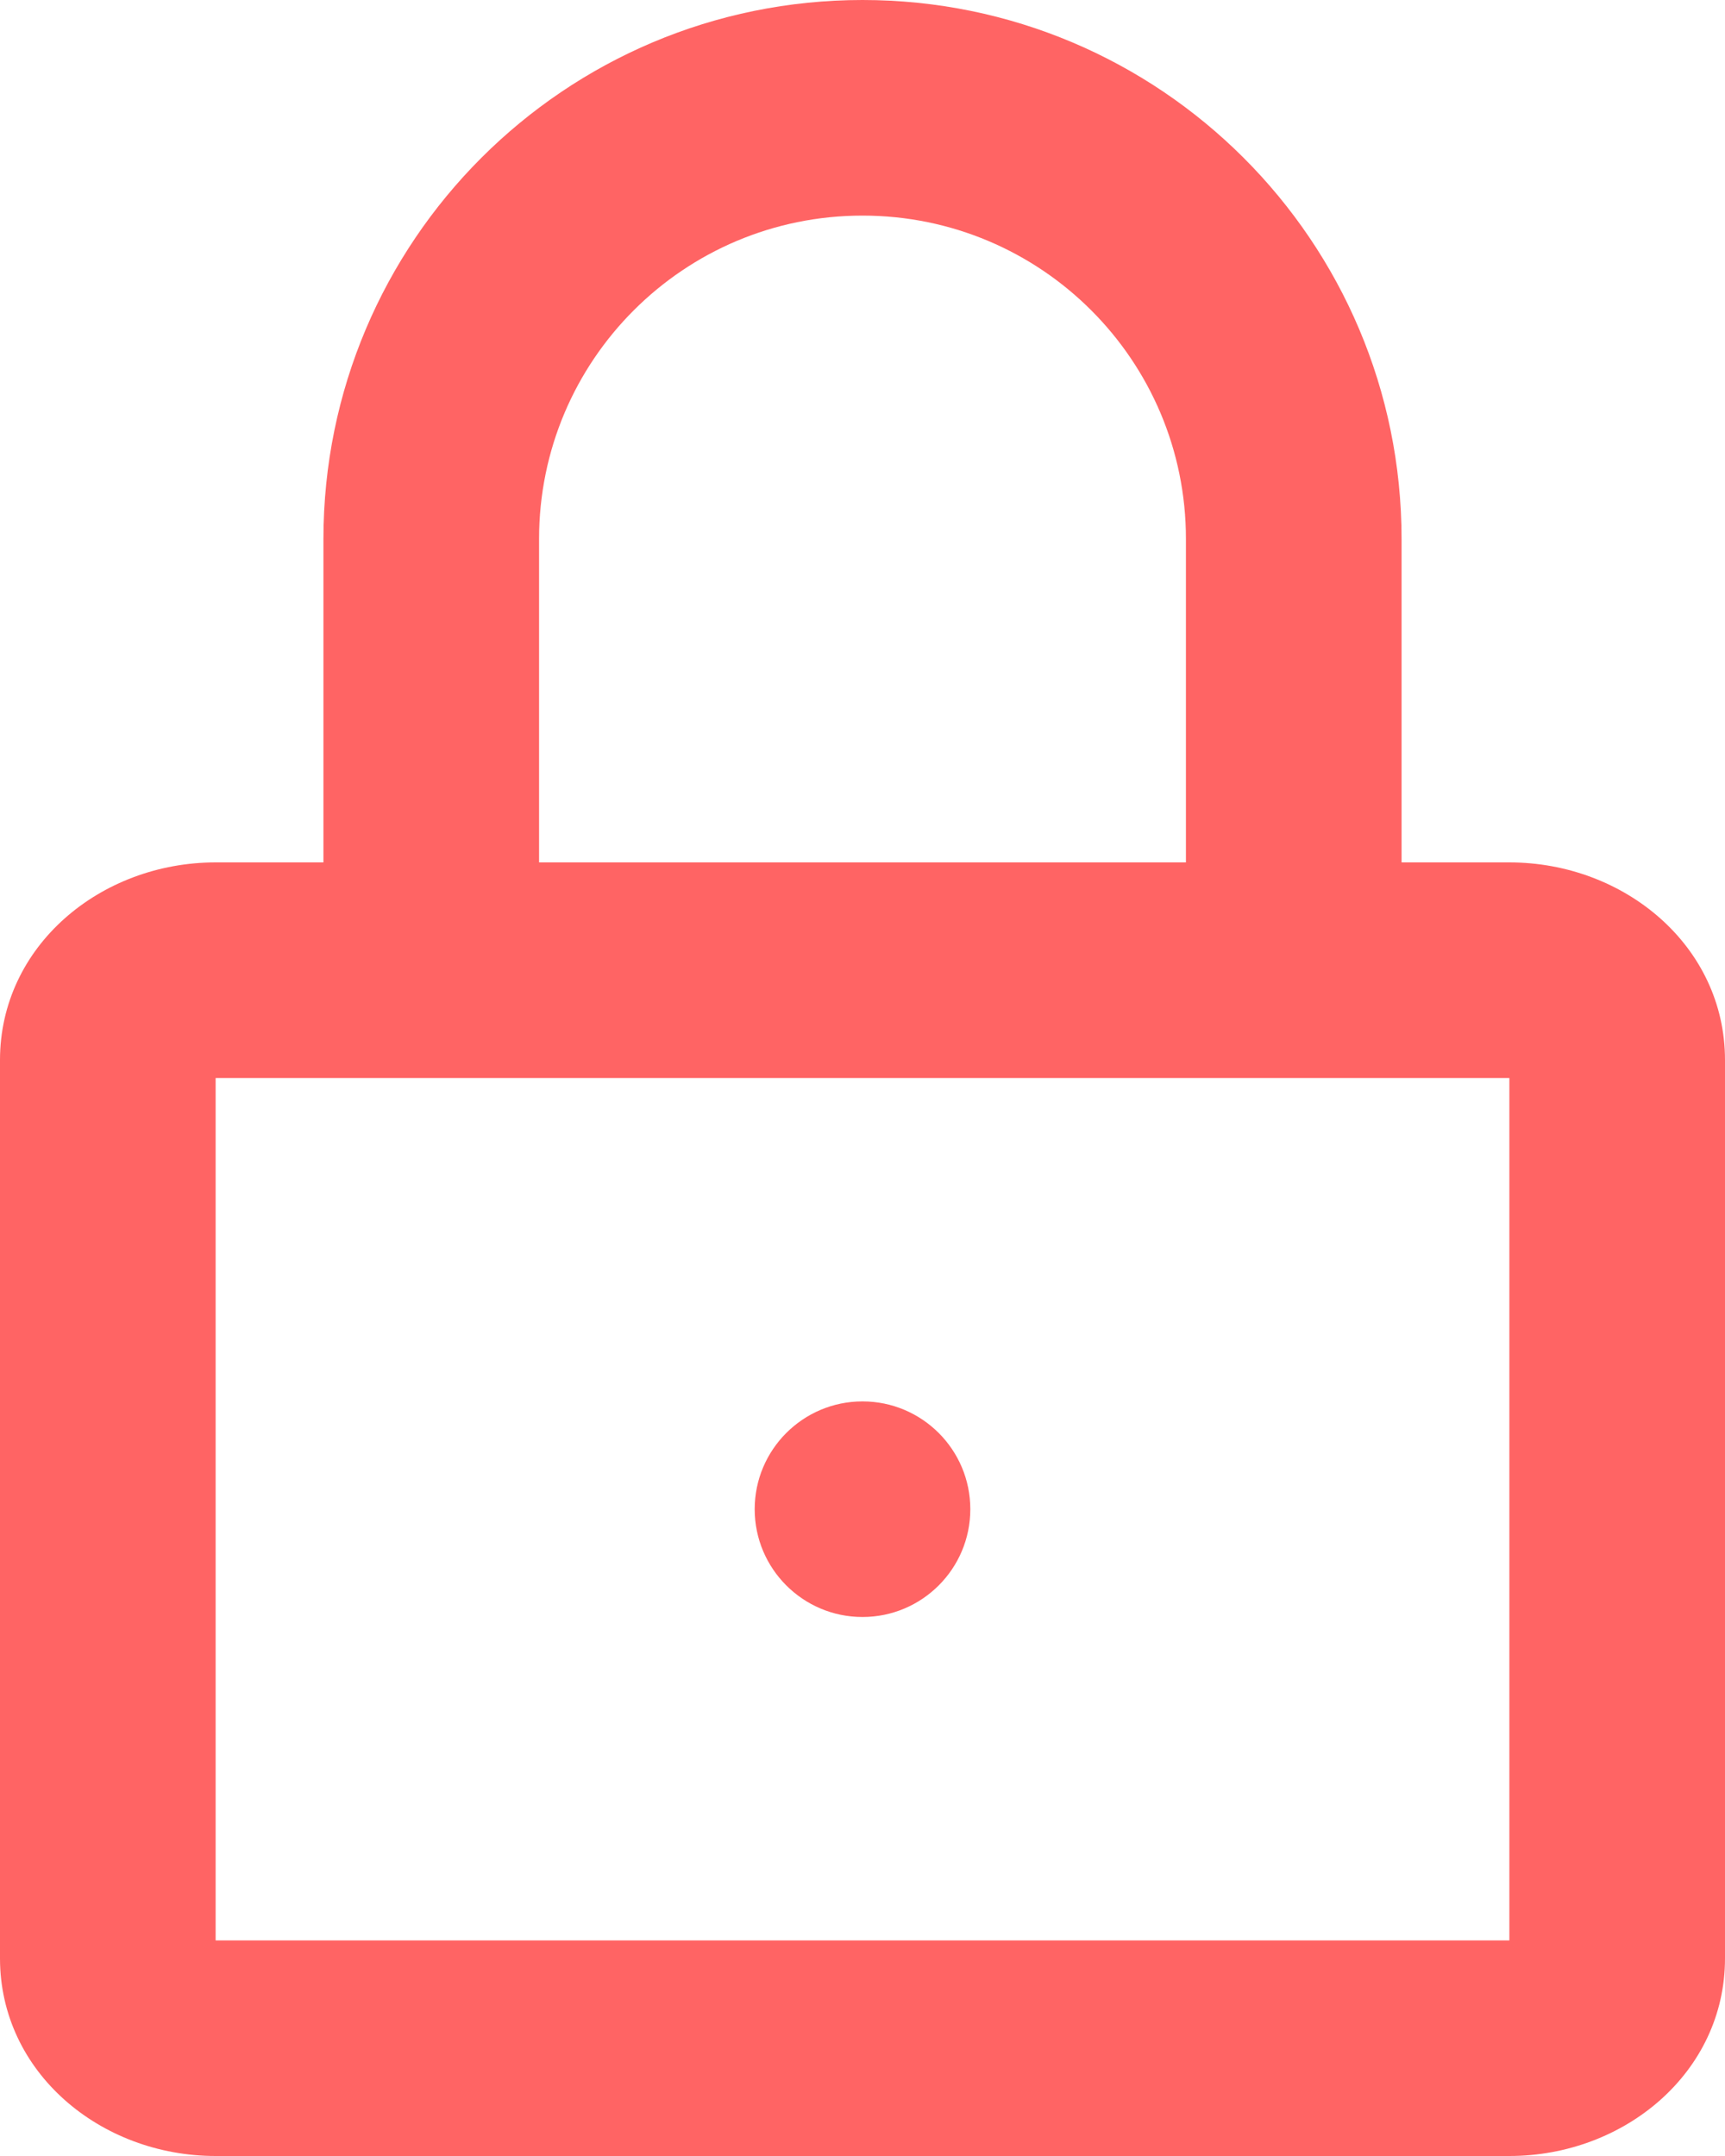 <svg width="12" height="15" viewBox="0 0 12 15" fill="none" xmlns="http://www.w3.org/2000/svg">
<path d="M6.75 10.5C6.75 10.914 6.414 11.25 6 11.25C5.586 11.25 5.25 10.914 5.25 10.5C5.25 10.086 5.586 9.75 6 9.75C6.414 9.75 6.75 10.086 6.75 10.5Z" fill="#FF6464"/>
<path fill-rule="evenodd" clip-rule="evenodd" d="M2.25 3.75V6H1.5C0.699 6 0 6.582 0 7.375V13.625C0 14.418 0.699 15 1.5 15H10.5C11.301 15 12 14.418 12 13.625V7.375C12 6.582 11.301 6 10.5 6H9.75V3.75C9.75 1.679 8.071 0 6 0C3.929 0 2.25 1.679 2.25 3.75ZM8.25 3.75V6H3.75V3.75C3.75 2.507 4.757 1.5 6 1.5C7.243 1.5 8.25 2.507 8.25 3.75ZM1.5 13.5V7.5H10.5V13.5H1.5Z" fill="#FF6464"/>
</svg>
